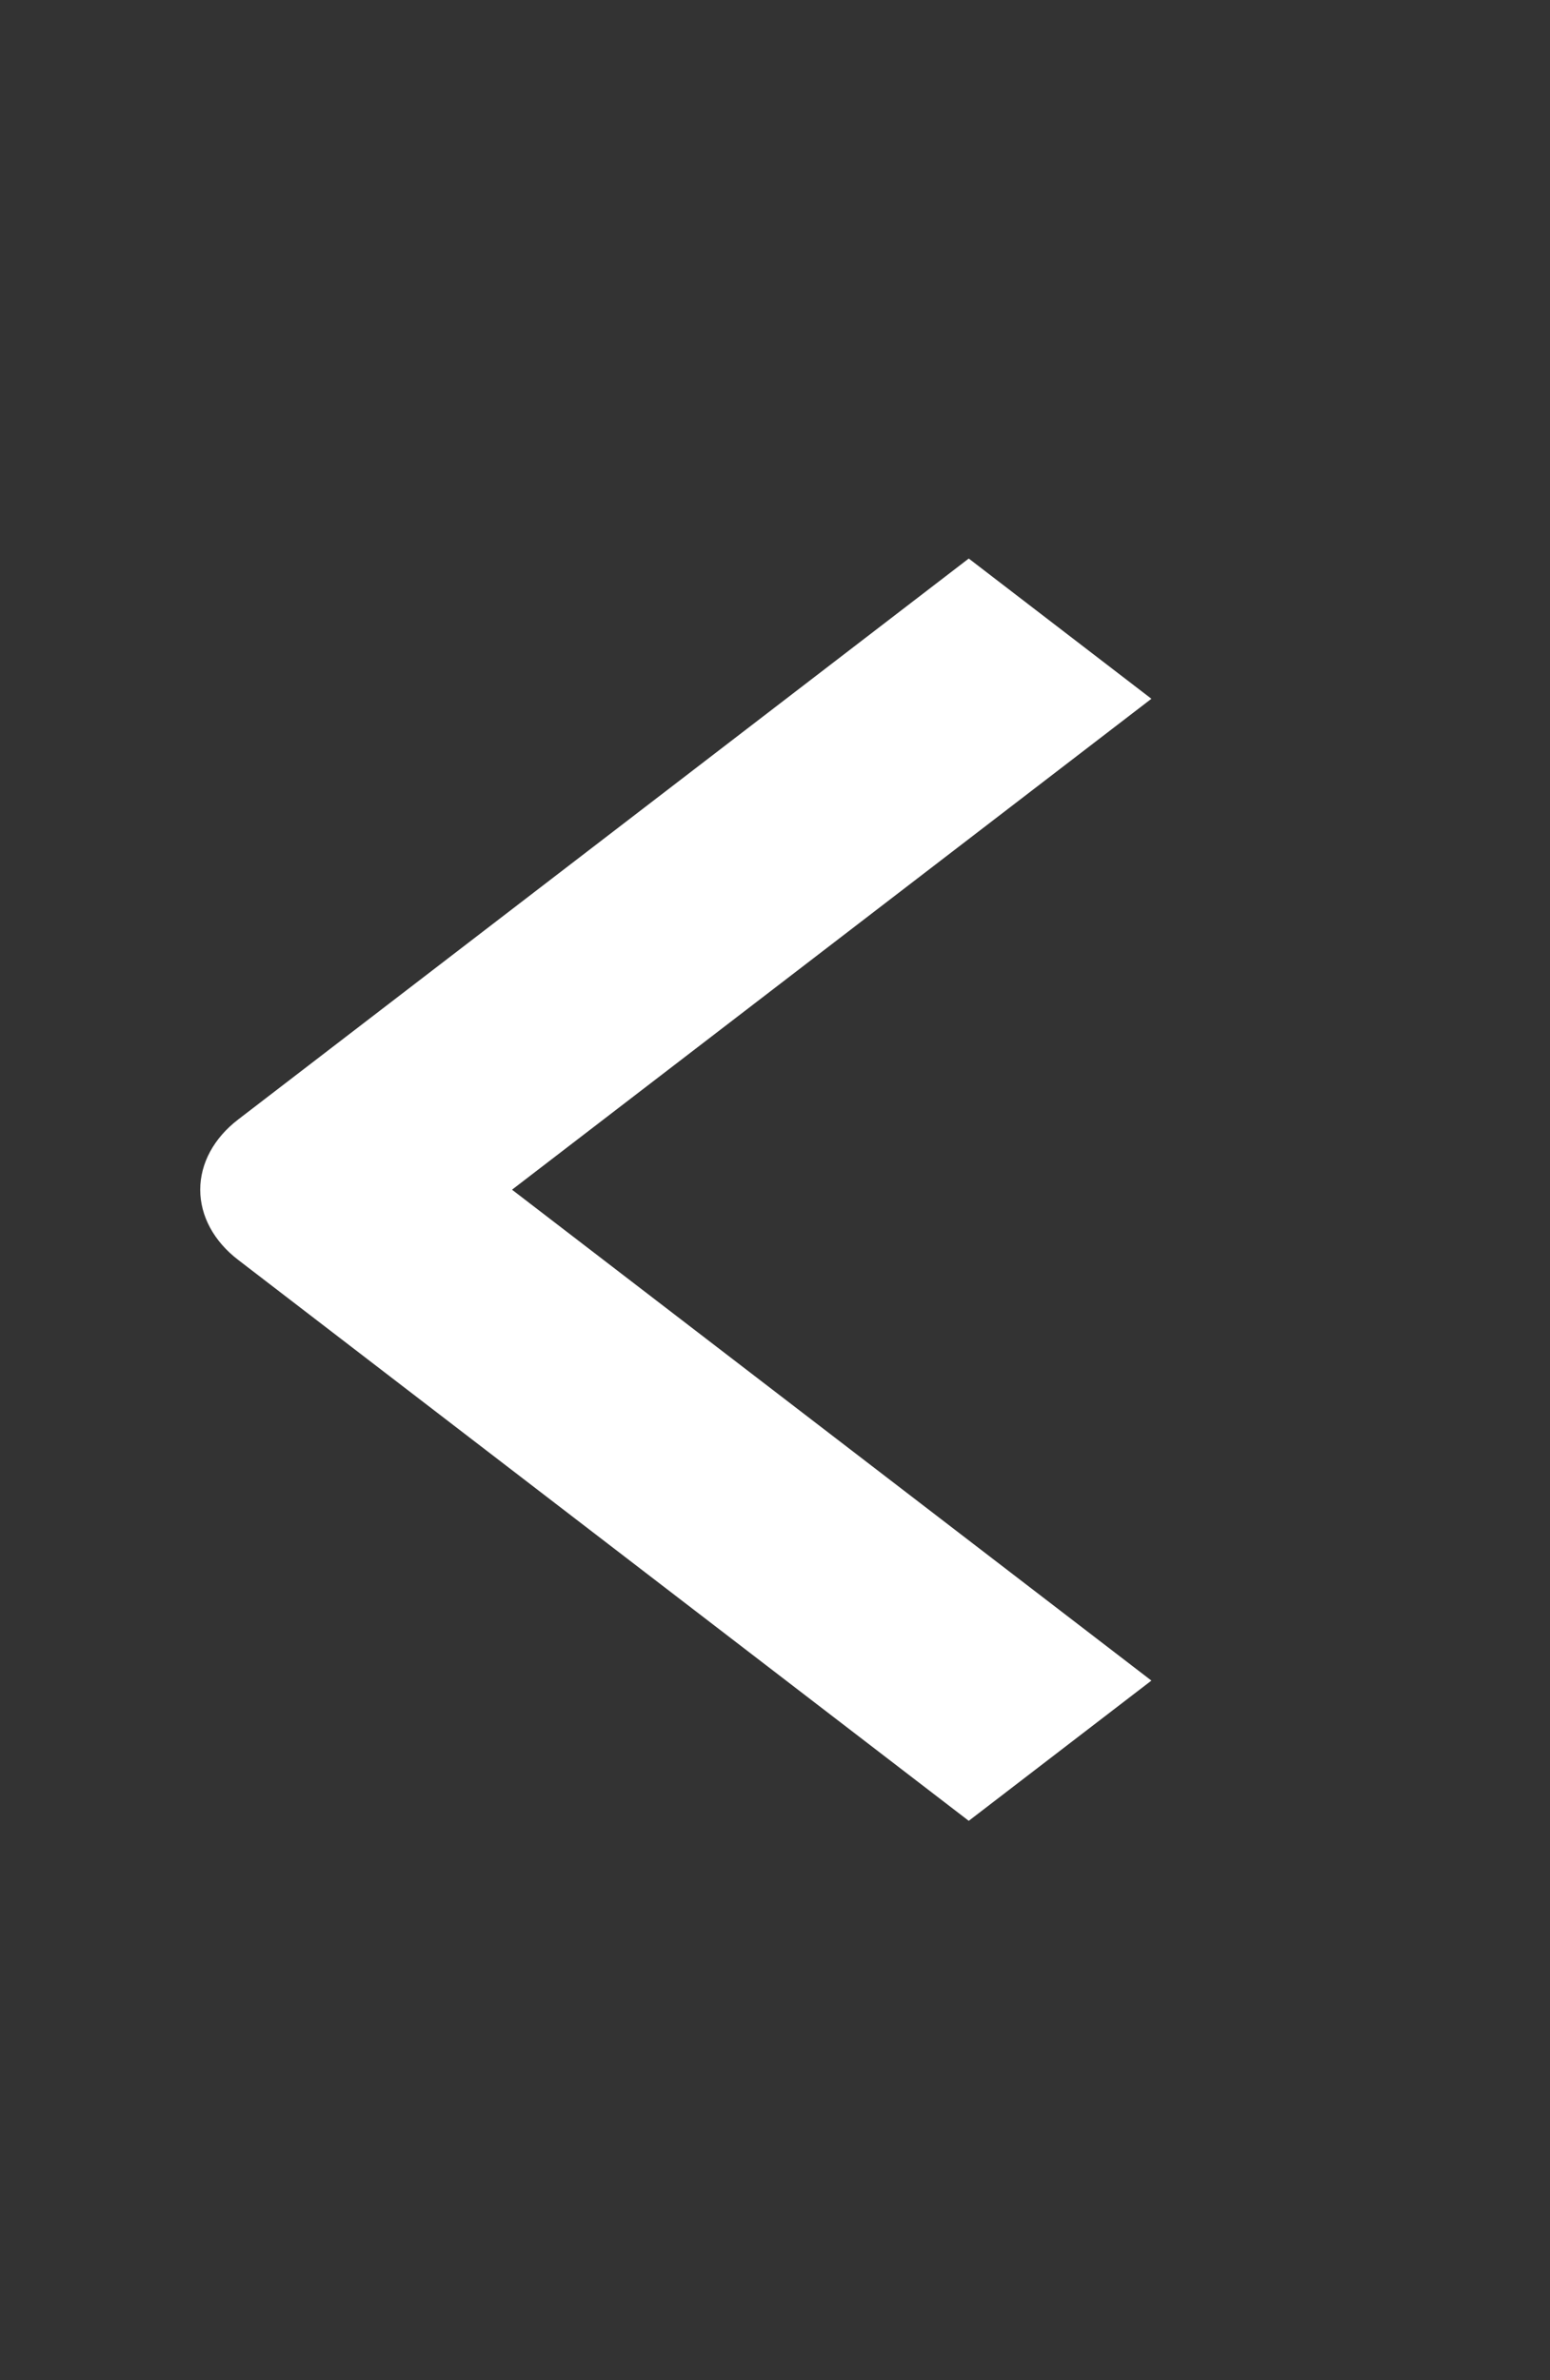 <svg width="56" height="86" viewBox="0 0 56 86" fill="none" xmlns="http://www.w3.org/2000/svg">
<rect x="0" y="0" width="56" height="86" fill="#333333" stroke="none"/>
<path fill-rule="evenodd" clip-rule="evenodd" d="M8.601 40.452L35 20.181L41.599 25.248L18.499 42.986L41.599 60.723L35 65.79L8.601 45.519C7.726 44.847 7.234 43.936 7.234 42.986C7.234 42.035 7.726 41.124 8.601 40.452Z" fill="white"/>
</svg>
